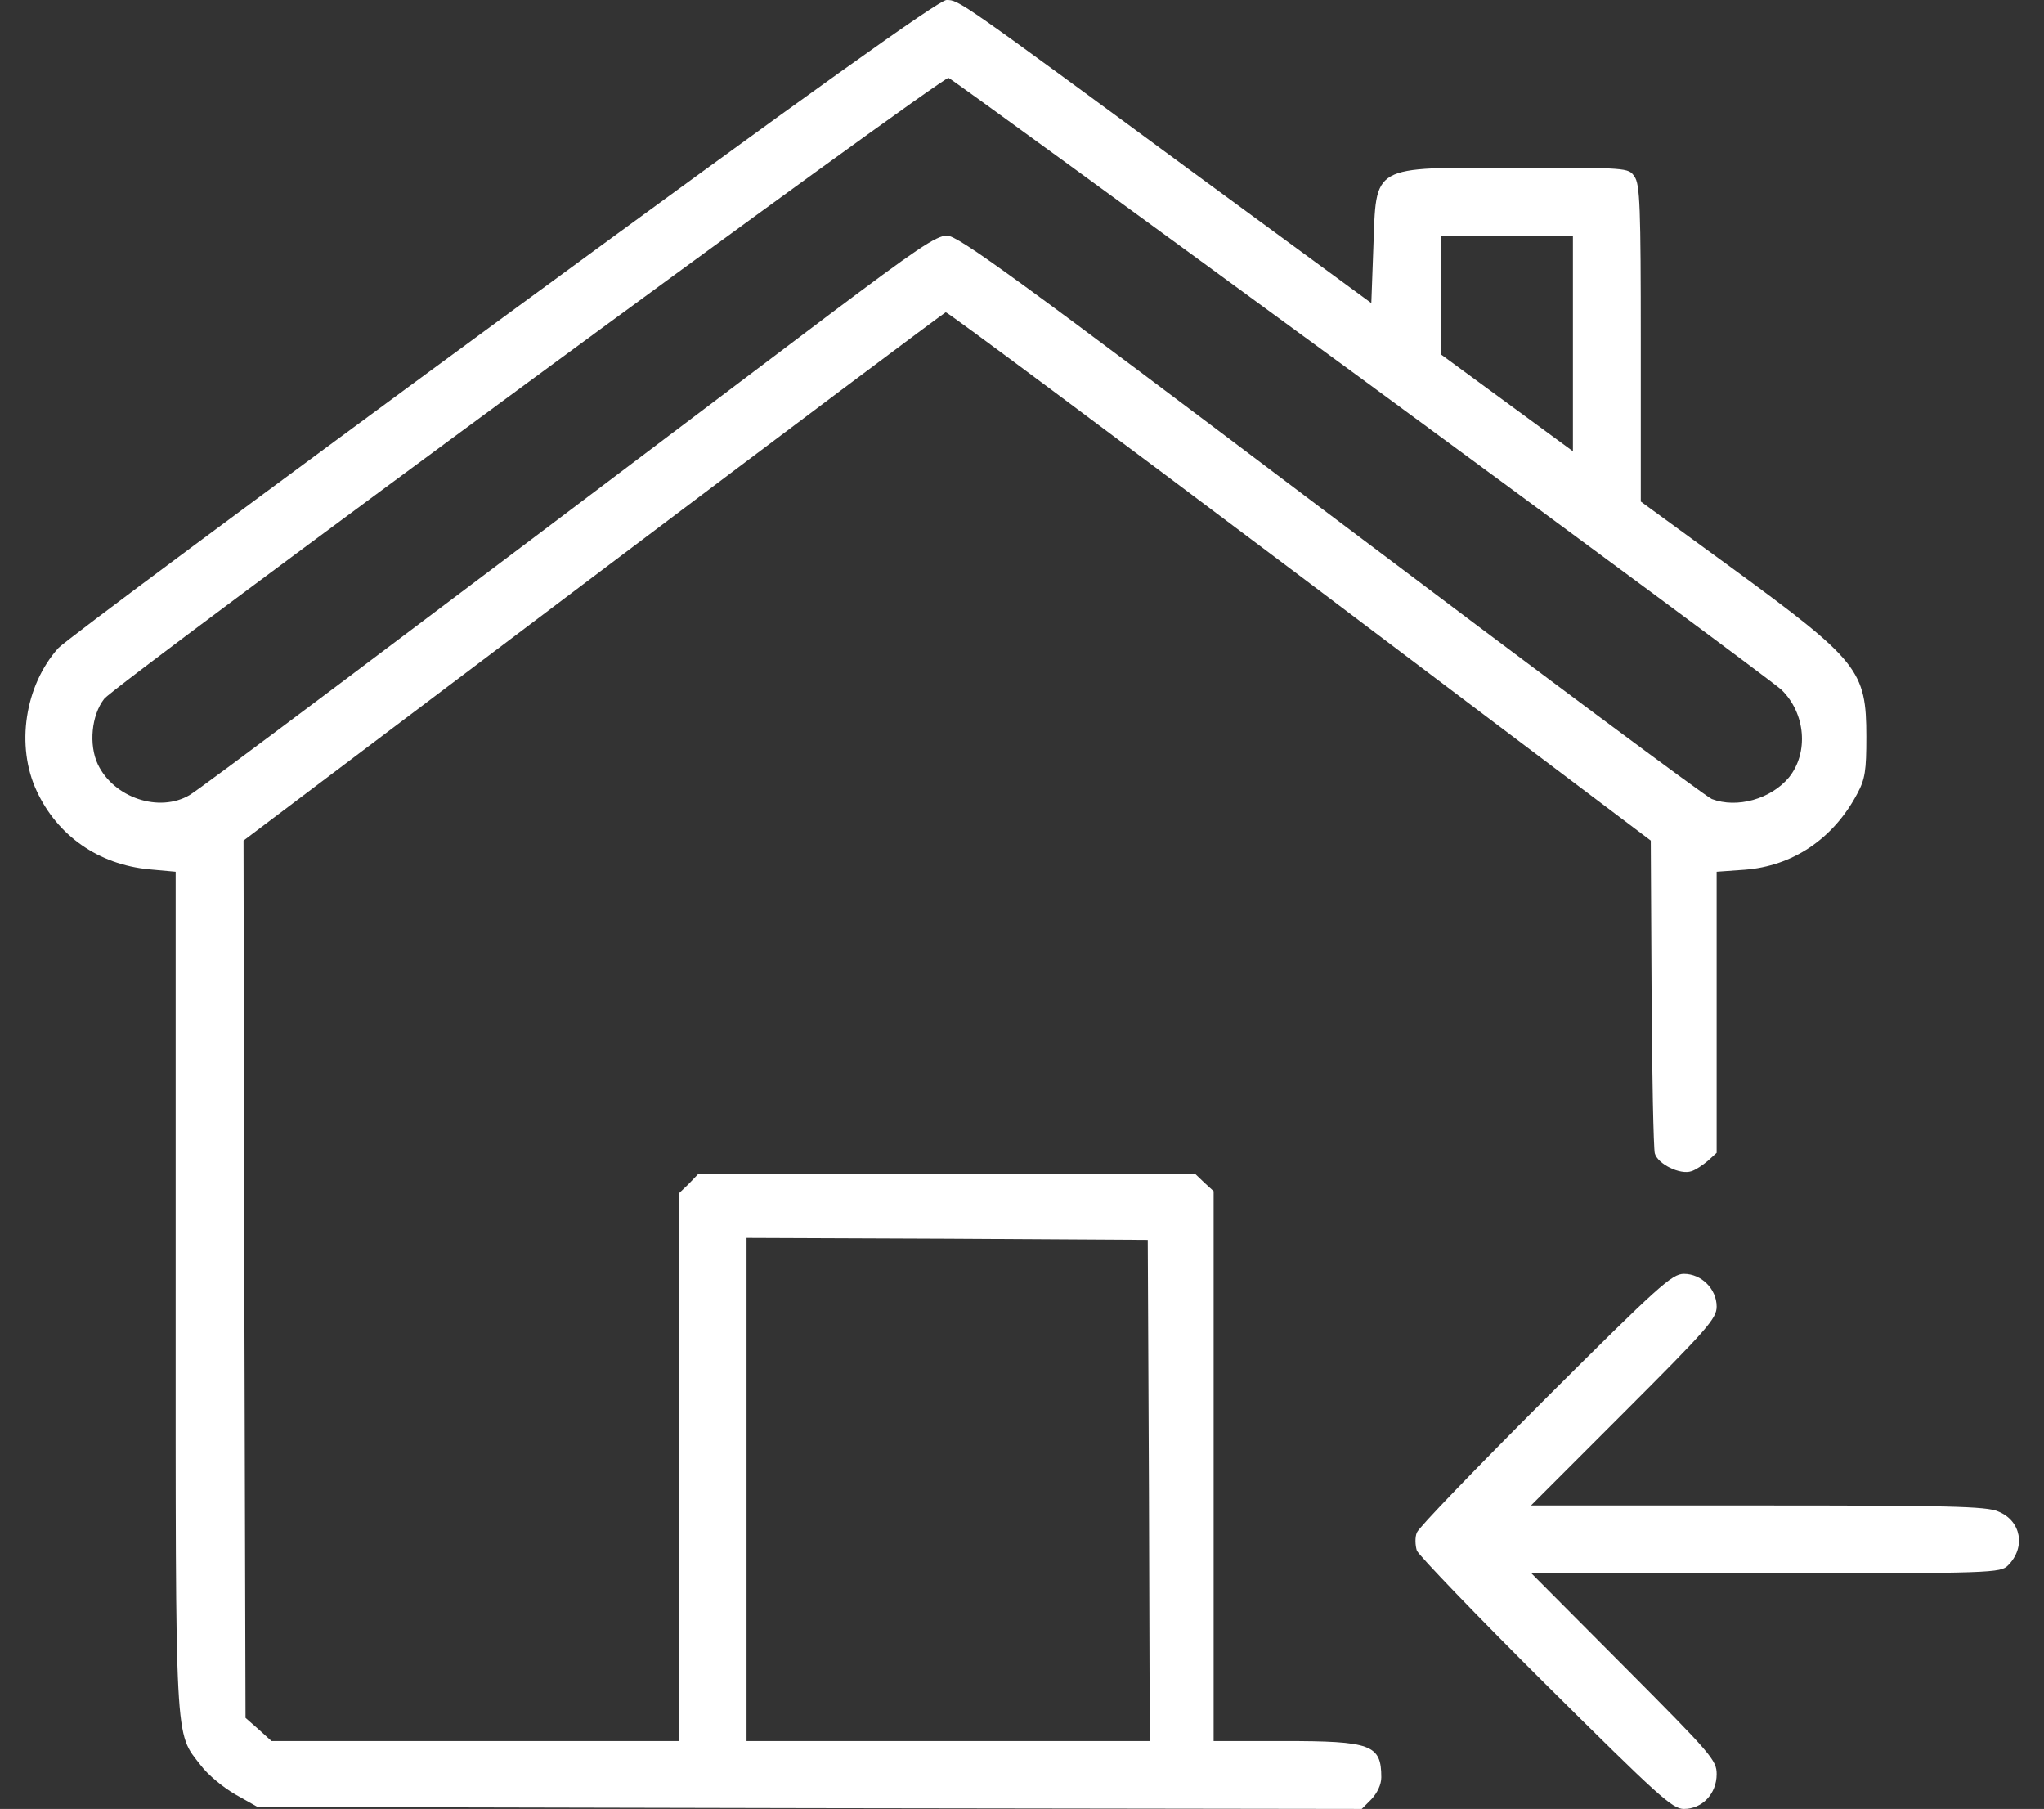 <?xml version="1.0" standalone="no"?>
<!DOCTYPE svg PUBLIC "-//W3C//DTD SVG 20010904//EN"
 "http://www.w3.org/TR/2001/REC-SVG-20010904/DTD/svg10.dtd">
<svg version="1.0" xmlns="http://www.w3.org/2000/svg"
 width="512pt" height="453pt" viewBox="0 0 512 453"
 preserveAspectRatio="xMidYMid meet">

<rect x="0" y="0" width="512" height="453" fill="#333333" stroke="none"/>

<g transform="translate(0,453) scale(0.1,-0.1)"
fill="#ffffff"  stroke="none">
<path d="M1260 3735 c-597 -438 -1098 -810 -1114 -828 -84 -94 -107 -245 -54
-358 52 -112 155 -184 282 -196 l66 -6 0 -1047 c0 -1155 -3 -1106 63 -1191 17
-23 57 -56 87 -73 l55 -31 1383 -3 1383 -2 24 24 c15 16 25 37 25 55 0 82 -25
91 -245 91 l-175 0 0 688 0 689 -23 21 -23 22 -623 0 -622 0 -24 -25 -25 -24
0 -686 0 -685 -510 0 -510 0 -32 29 -33 29 -3 1099 -2 1098 875 660 c481 363
879 661 884 663 4 1 403 -296 887 -660 l879 -663 2 -380 c1 -209 5 -390 8
-403 7 -27 64 -55 92 -45 10 3 28 15 41 26 l22 20 0 352 0 352 70 5 c120 9
222 77 282 190 20 37 23 58 23 143 0 166 -19 190 -336 422 l-229 167 0 396 c0
342 -2 399 -16 418 -15 22 -17 22 -297 22 -367 0 -349 10 -357 -202 l-5 -137
-450 330 c-583 429 -583 429 -614 429 -19 0 -331 -223 -1111 -795z m2146 -150
c560 -411 1035 -763 1056 -782 61 -59 69 -158 19 -220 -45 -54 -130 -78 -193
-54 -14 5 -442 324 -954 710 -787 594 -934 701 -962 701 -27 0 -78 -35 -295
-198 -1184 -894 -1572 -1185 -1602 -1203 -76 -45 -190 -7 -230 77 -23 49 -16
123 16 164 29 37 2100 1560 2115 1555 5 -1 469 -339 1030 -750z m534 85 l0
-270 -165 121 -165 121 0 149 0 149 165 0 165 0 0 -270z m-1062 -2872 l2 -628
-505 0 -505 0 0 630 0 630 503 -2 502 -3 3 -627z"/>
<path d="M3871 1027 c-173 -173 -318 -323 -322 -335 -5 -12 -4 -32 0 -45 5
-12 150 -163 323 -335 283 -281 317 -312 346 -312 46 0 82 38 82 87 0 35 -12
49 -232 270 l-232 233 587 0 c571 0 588 1 607 20 45 45 33 112 -25 135 -29 13
-128 15 -602 15 l-568 0 233 233 c209 209 232 235 232 265 0 44 -38 82 -82 82
-30 0 -63 -30 -347 -313z"/>
</g>
</svg>
